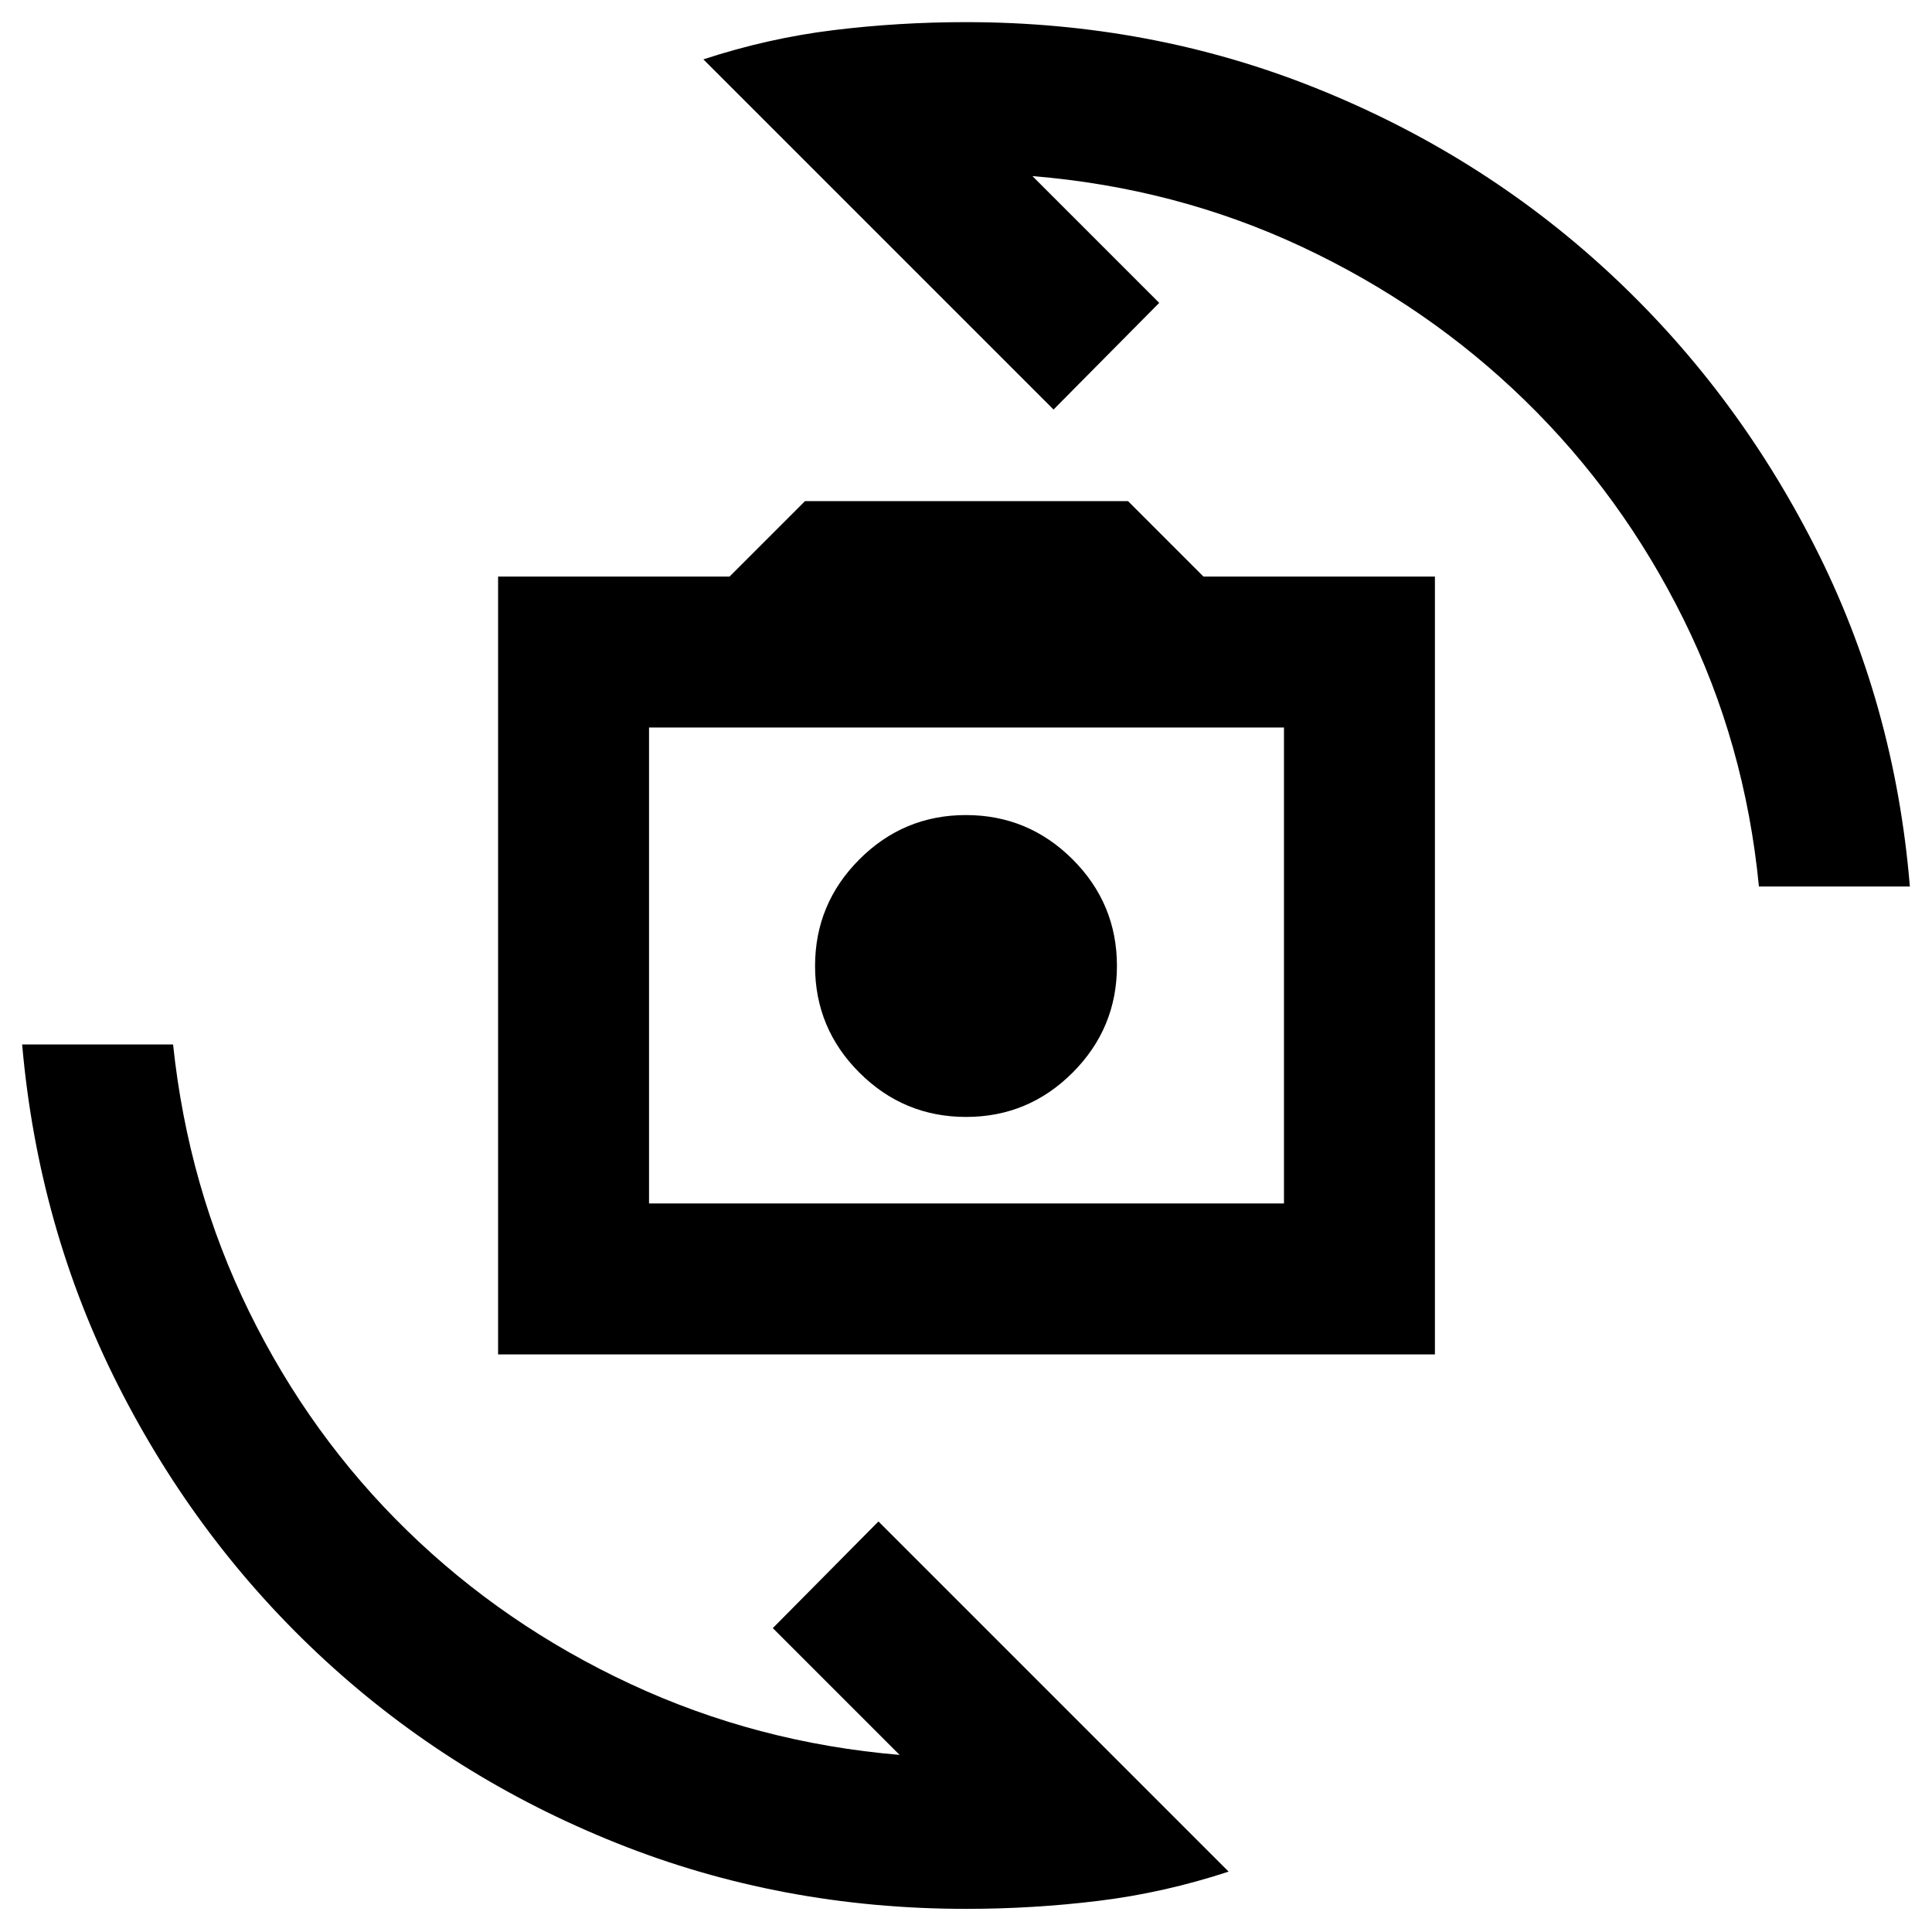 <svg xmlns="http://www.w3.org/2000/svg" height="24" viewBox="0 -960 960 960" width="24"><path d="M247.5-287v-386.5h115L400-711h160.5l37.5 37.5h115V-287H247.5Zm75-75H638v-236.5H322.5V-362Zm157.54-43Q511-405 533-427.04q22-22.05 22-53Q555-511 532.96-533q-22.05-22-53-22Q449-555 427-532.96q-22 22.05-22 53Q405-449 427.04-427q22.05 22 53 22ZM349.5-930.5q32-10.5 64.5-14.5t66-4q91.95 0 173.63 32.69 81.68 32.69 144.78 90.75Q861.5-767.5 901.5-689T949-519.5h-75q-6.9-71.09-37.45-132.79Q806-714 757.75-761q-48.25-47-110.77-76.32Q584.45-866.64 513-872.5l63 63-52.5 53-174-174ZM610.5-30q-32 10.5-64.5 14.5t-66 4q-91.95 0-173.63-32.69-81.68-32.69-144.78-90.75Q98.5-193 58.75-271.5T11-441h75q7.5 71 37.81 132.79 30.3 61.79 78.5 108.75 48.19 46.96 110.94 76.21Q376-94 447-88l-63-63 52.5-53 174 174Zm-130-450.5Z"/></svg>